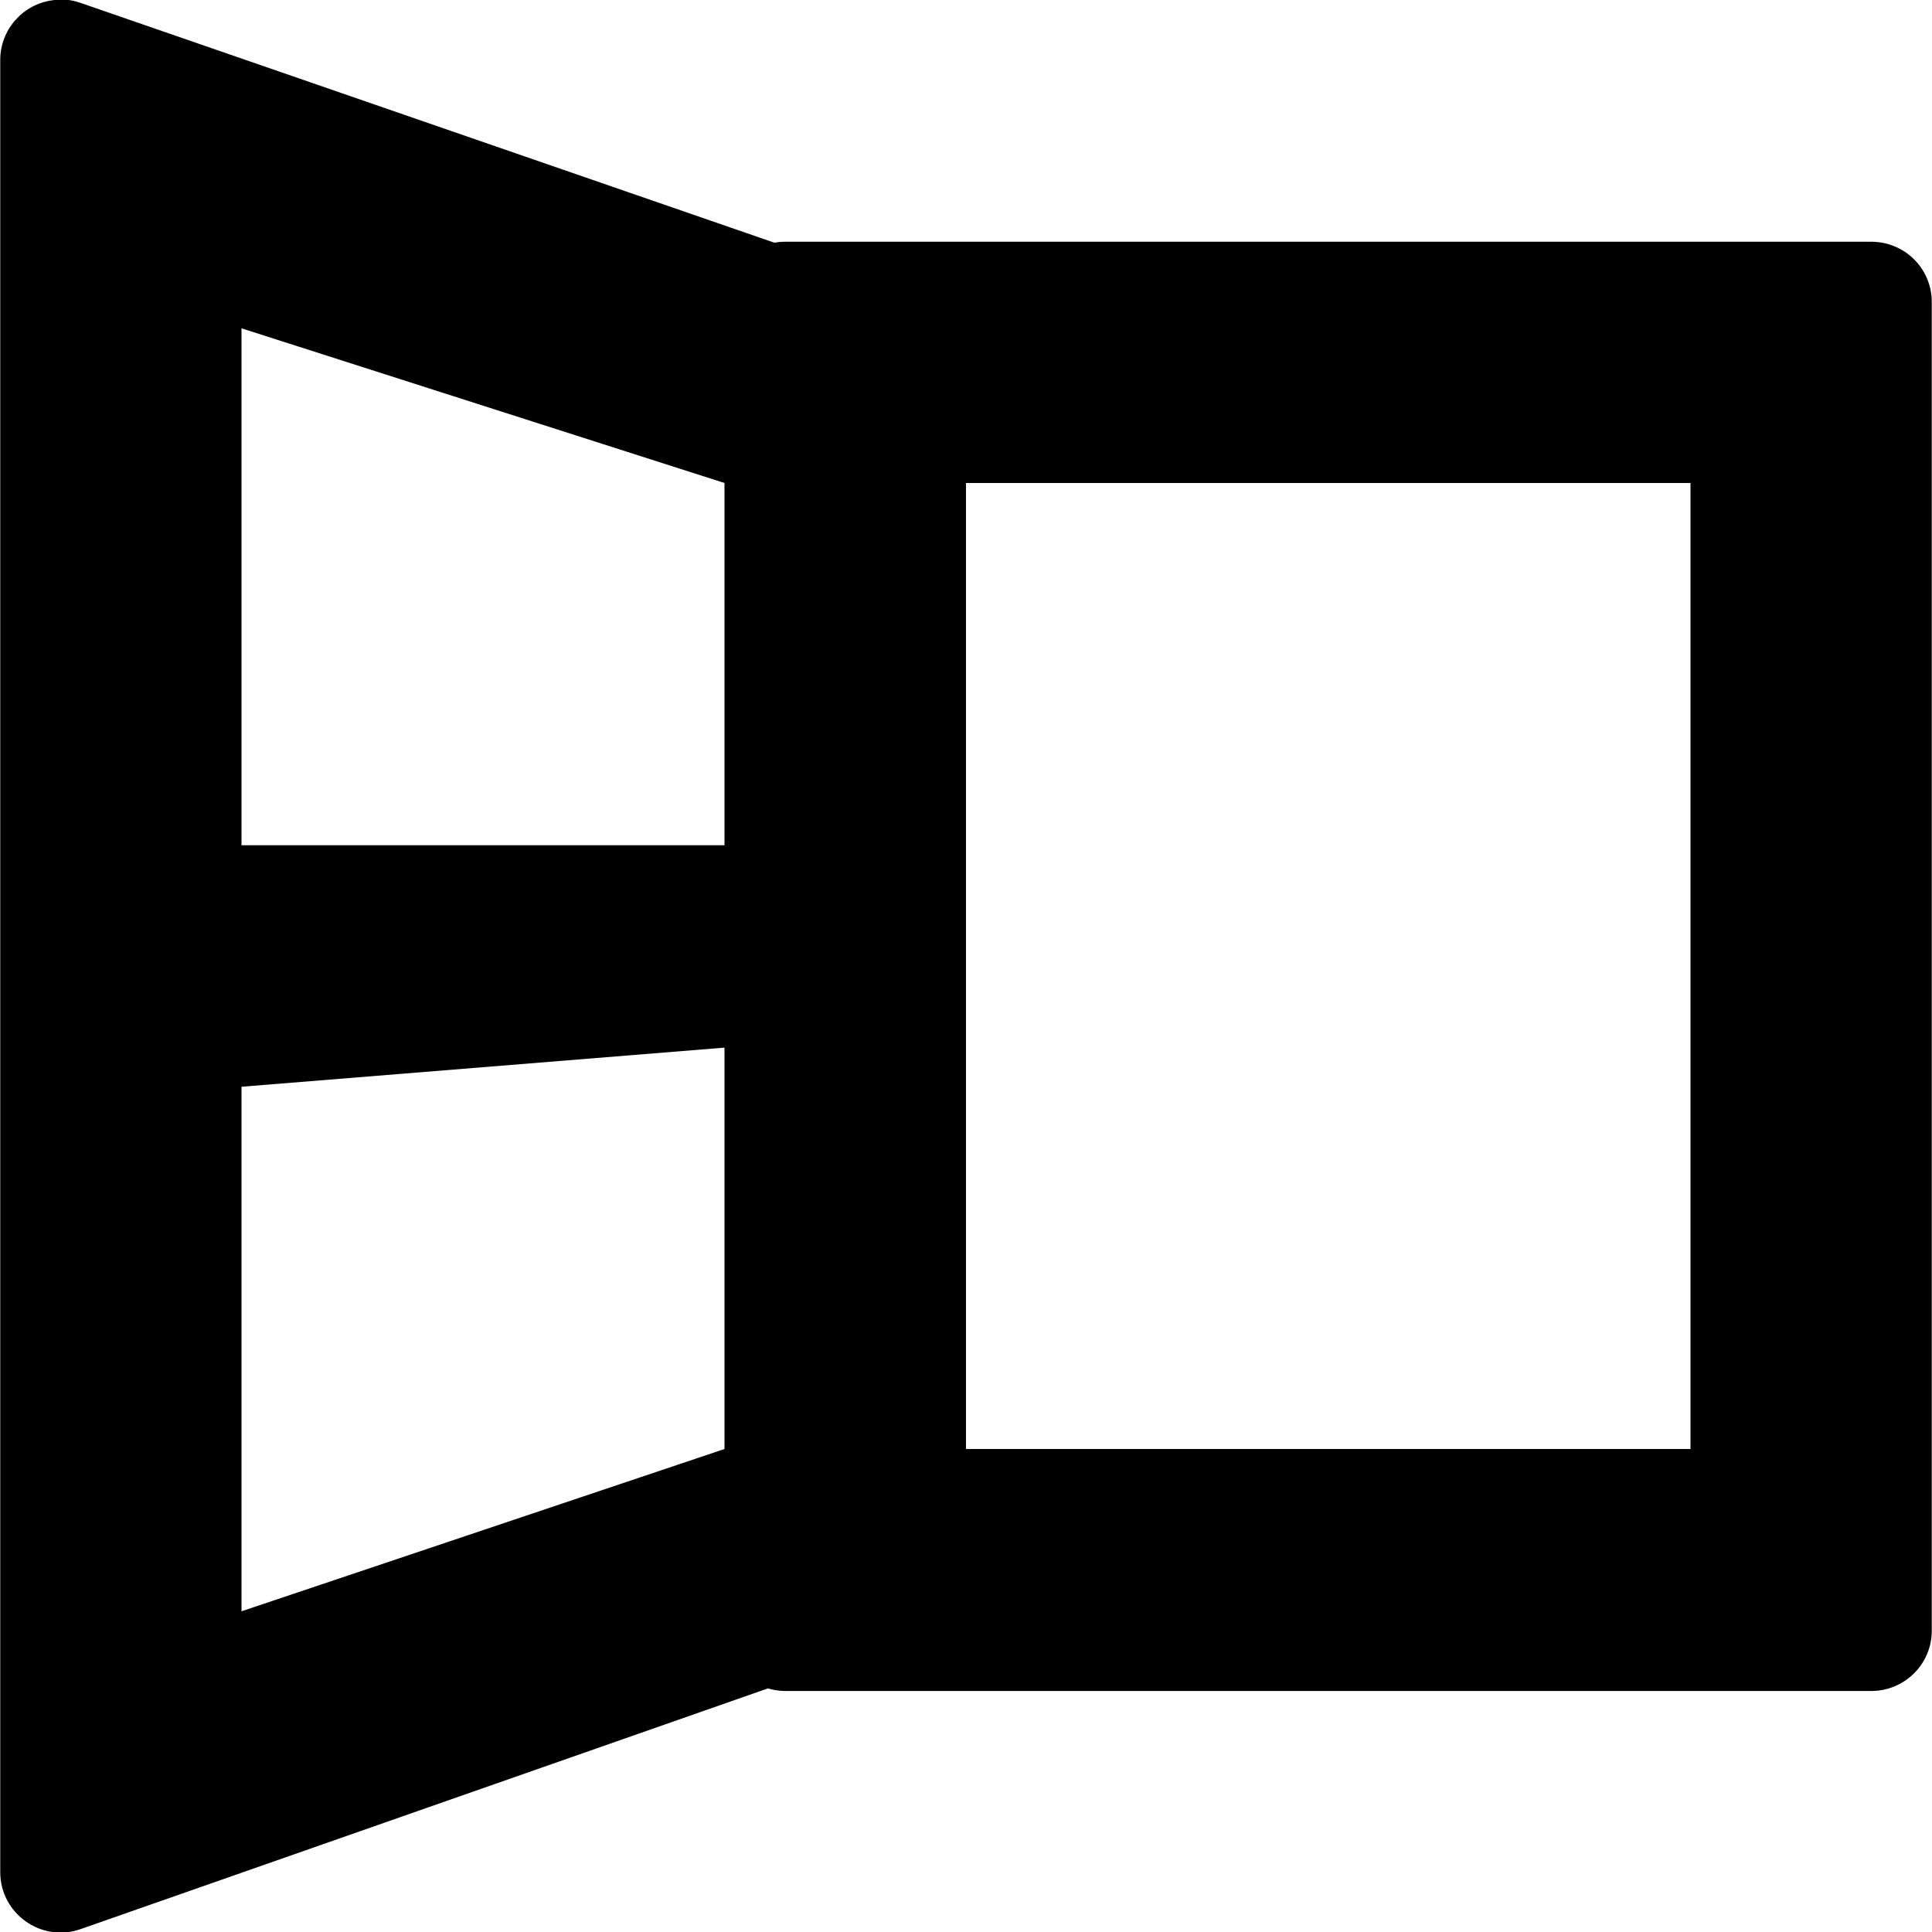 <?xml version="1.0" encoding="UTF-8"?>
<svg xmlns="http://www.w3.org/2000/svg" xmlns:xlink="http://www.w3.org/1999/xlink" width="32" height="32" viewBox="0 0 32 32" version="1.1">
<g id="surface1">
<path style=" stroke:none;fill-rule:nonzero;fill:rgb(0%,0%,0%);fill-opacity:1;" d="M 13.012 4.004 C 12.457 4 12.004 4.453 12.008 5.008 L 12.008 27.004 C 12.004 27.559 12.457 28.008 13.012 28.008 L 31.008 28.008 C 31.559 28 32 27.551 31.996 27.004 L 31.996 5.008 C 32 4.457 31.559 4.012 31.008 4.004 Z M 16 8 L 28 8 L 28 24 L 16 24 Z M 16 8 "/>
<path style=" stroke:none;fill-rule:nonzero;fill:rgb(0%,0%,0%);fill-opacity:1;" d="M 0.98 -0.008 C 0.945 -0.008 0.91 -0.004 0.875 0.004 C 0.379 0.066 0.004 0.492 0.004 0.992 L 0.004 31.008 C 0.004 31.695 0.684 32.18 1.332 31.953 L 13.188 27.801 C 13.586 27.664 13.859 27.293 13.867 26.871 L 13.957 5.125 C 13.957 4.699 13.691 4.32 13.289 4.18 L 1.332 0.047 C 1.219 0.008 1.102 -0.012 0.98 -0.008 Z M 4 5.438 L 12 8 L 12 14 L 4 14 Z M 12 17.352 L 12 24 L 4 26.688 L 4 18 Z M 12 17.352 "/>
</g>
</svg>

